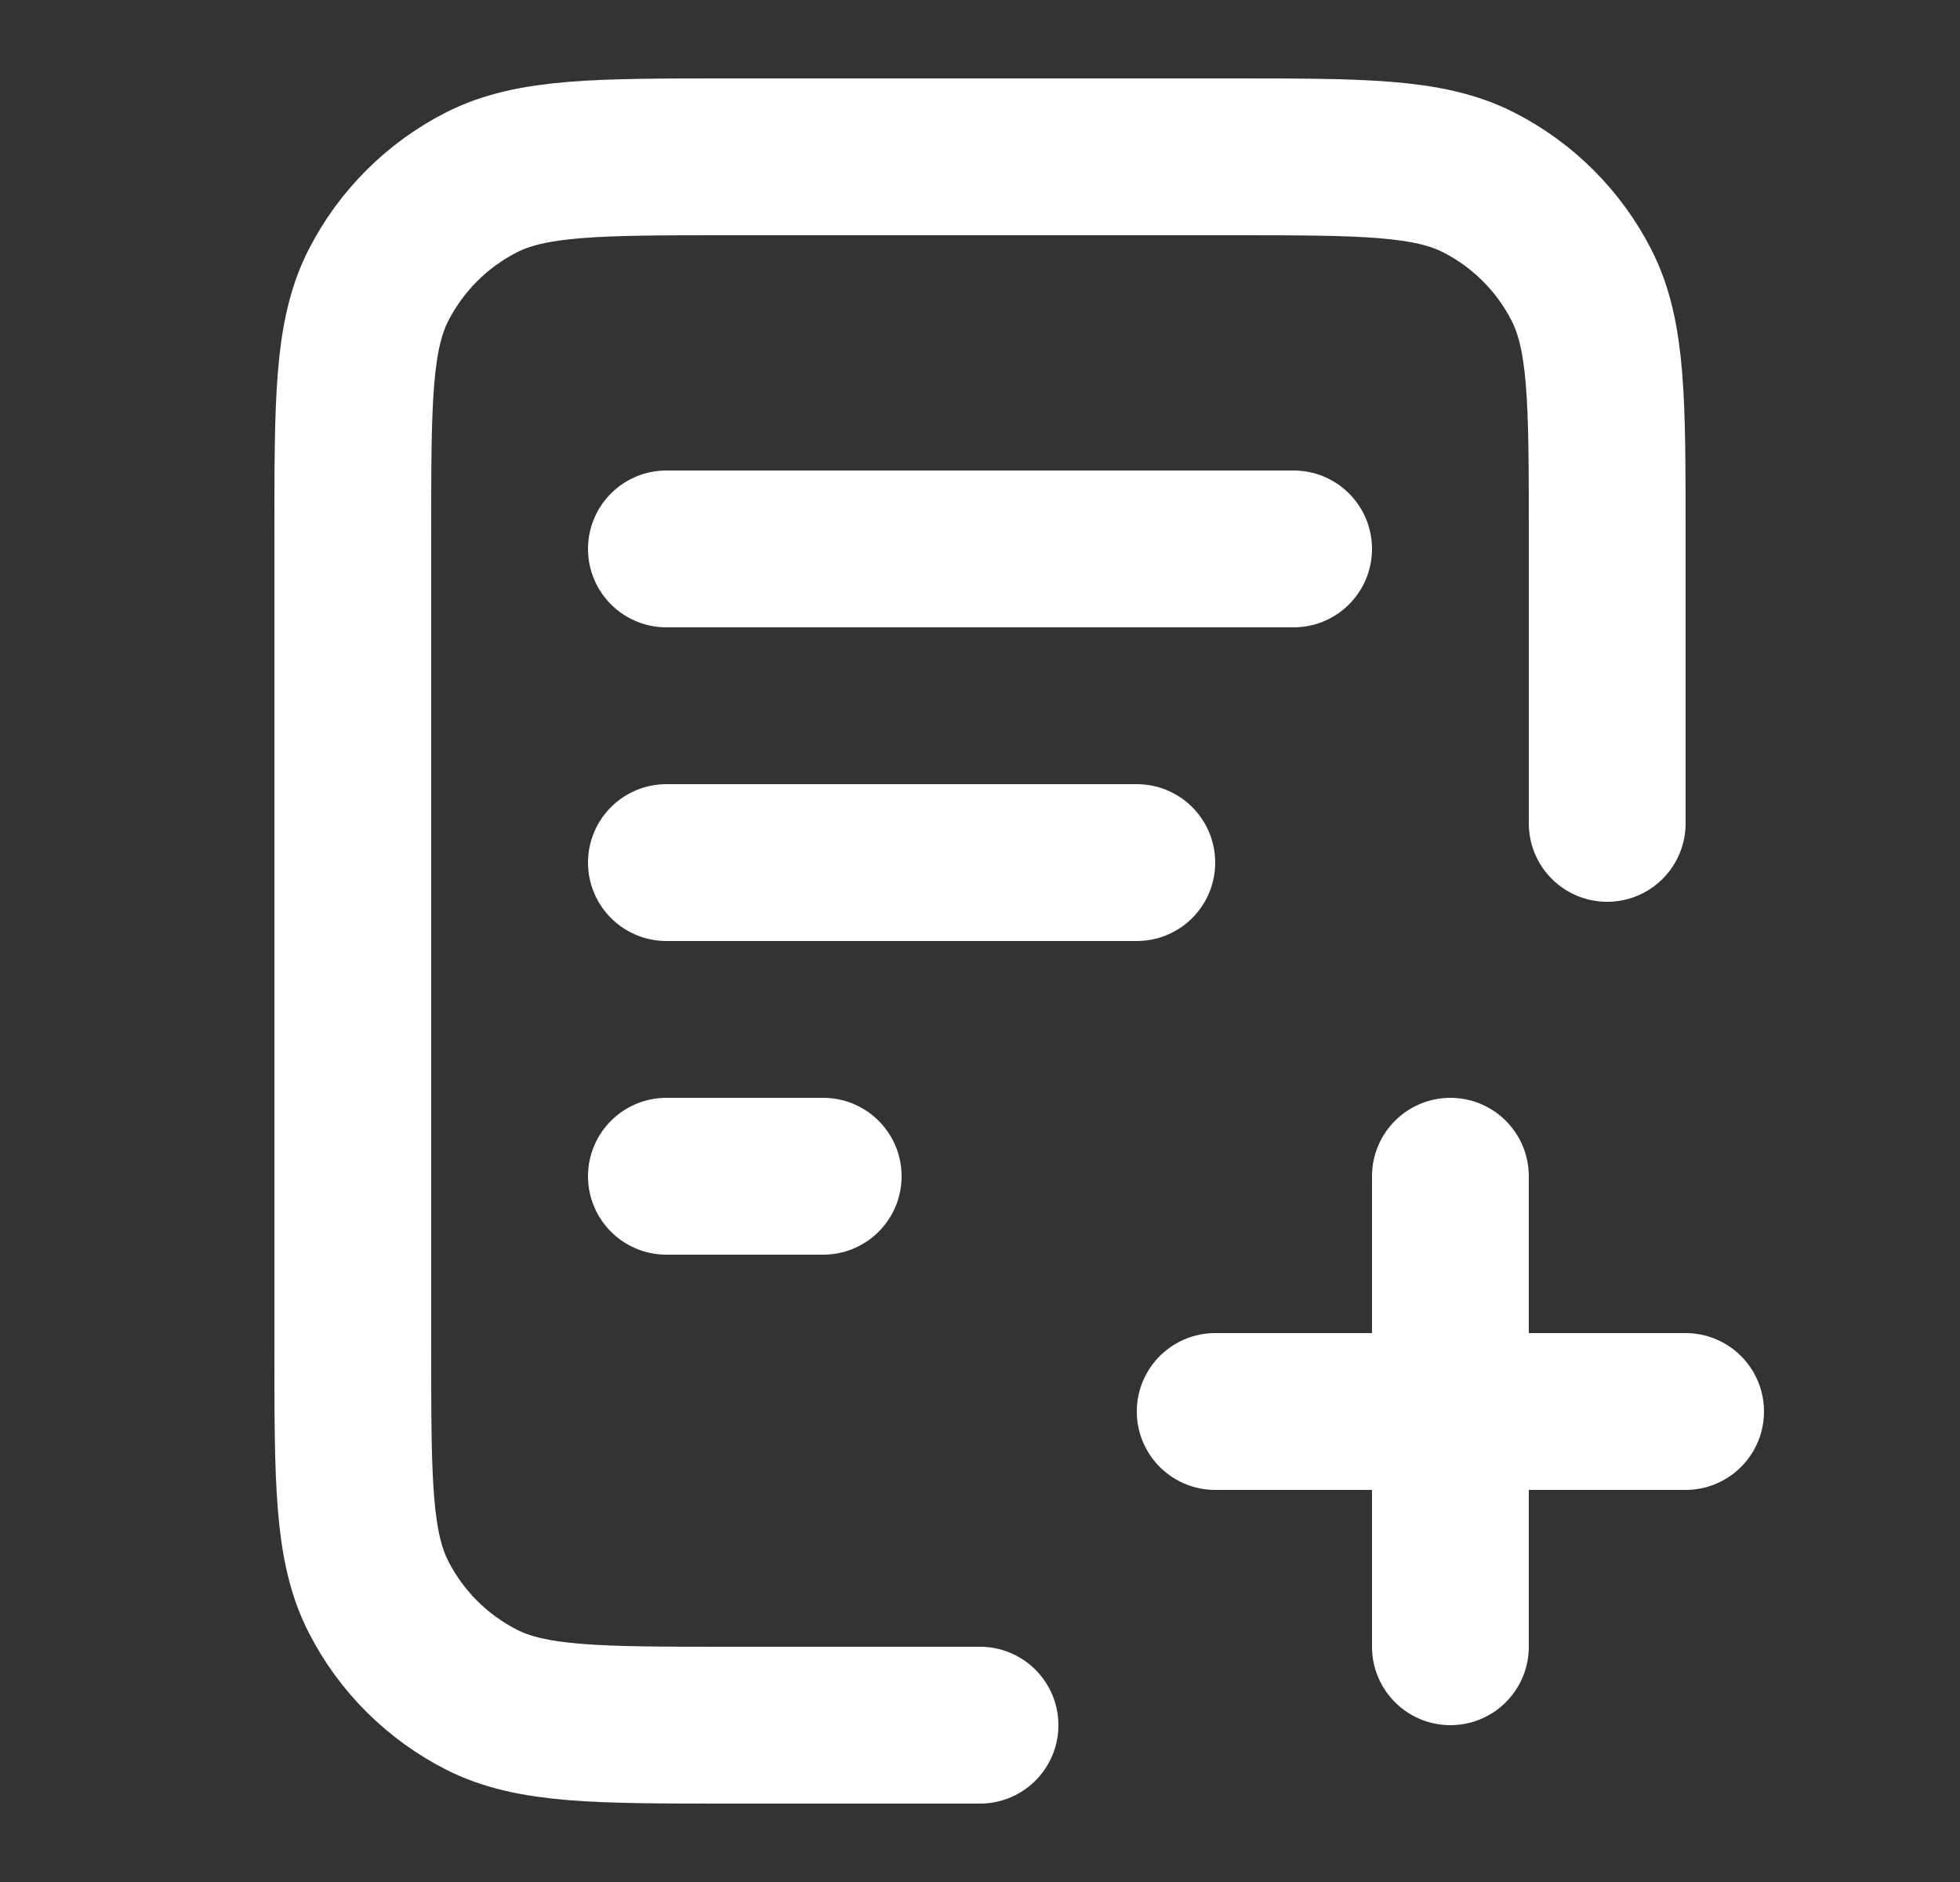 <svg xmlns="http://www.w3.org/2000/svg" width="25" height="24" viewBox="0 0 25 24" fill="none">
          <rect x="0" y="0" width="25" height="24" fill="#333333" stroke="none"/>
          <path
            d="M20.5 10.5V6.8C20.5 5.12 20.5 4.28 20.173 3.638C19.885 3.074 19.427 2.615 18.862 2.327C18.22 2 17.38 2 15.7 2H9.3C7.62 2 6.78 2 6.138 2.327C5.574 2.615 5.115 3.074 4.827 3.638C4.5 4.28 4.5 5.12 4.5 6.8V17.2C4.5 18.88 4.5 19.72 4.827 20.362C5.115 20.927 5.574 21.385 6.138 21.673C6.78 22 7.62 22 9.3 22H12.5M14.5 11H8.5M10.5 15H8.5M16.5 7H8.5M18.5 21V15M15.5 18H21.5"
            stroke="white"
            stroke-width="2"
            stroke-linecap="round"
            stroke-linejoin="round"
          />
        </svg>
